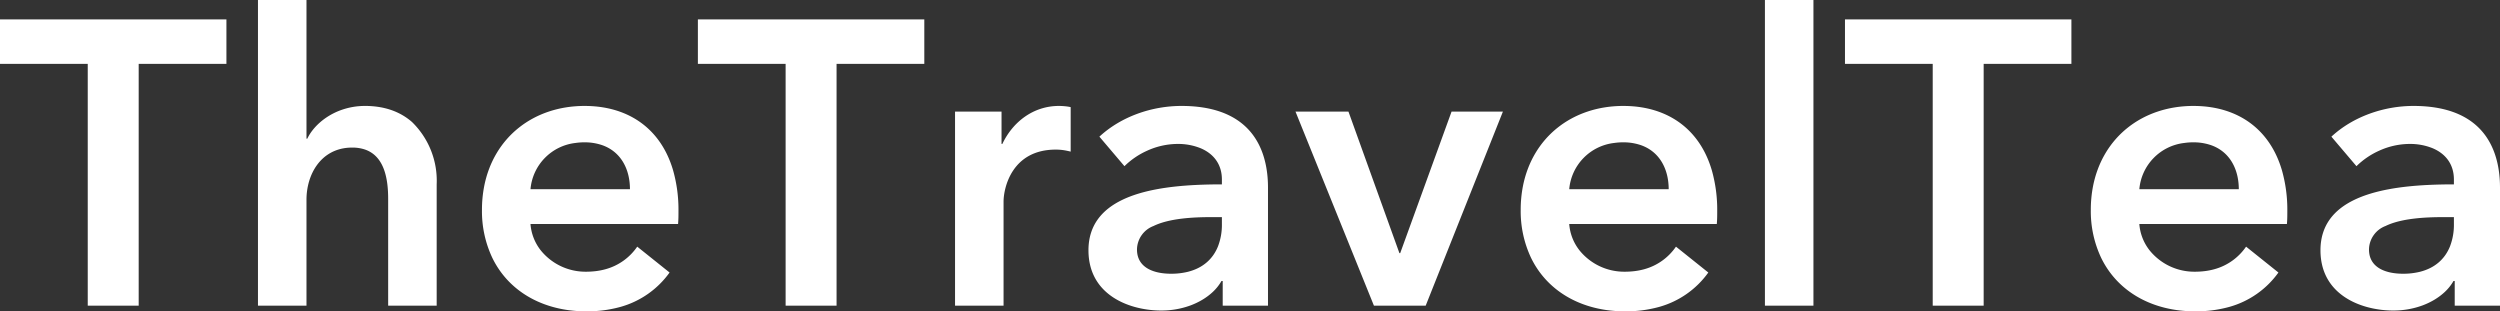 <svg width="111.294" height="13.86" viewBox="0 0 111.294 13.86" xmlns="http://www.w3.org/2000/svg"><rect x="0" y="0" width="111.294" height="13.86" fill="#333333" stroke="none"/><g id="svgGroup" stroke-linecap="round" fill-rule="evenodd" font-size="9pt" stroke="#ffffff" stroke-width="0" fill="#ffffff" style="stroke:#ffffff;stroke-width:0;fill:#ffffff"><path d="M 13.68 6.174 L 13.644 6.174 L 13.644 0 L 11.484 0 L 11.484 13.608 L 13.644 13.608 L 13.644 8.892 C 13.644 7.781 14.263 6.654 15.534 6.574 A 2.315 2.315 0 0 1 15.678 6.57 A 1.73 1.73 0 0 1 16.262 6.662 C 17.128 6.971 17.28 7.996 17.28 8.856 L 17.28 13.608 L 19.44 13.608 L 19.44 8.208 A 3.647 3.647 0 0 0 18.342 5.432 C 17.973 5.108 17.505 4.875 16.929 4.773 A 3.873 3.873 0 0 0 16.254 4.716 A 3.143 3.143 0 0 0 15.135 4.918 C 14.428 5.187 13.912 5.685 13.68 6.174 Z M 3.906 13.608 L 6.174 13.608 L 6.174 2.844 L 10.08 2.844 L 10.08 0.864 L 0 0.864 L 0 2.844 L 3.906 2.844 L 3.906 13.608 Z M 34.974 13.608 L 37.242 13.608 L 37.242 2.844 L 41.148 2.844 L 41.148 0.864 L 31.068 0.864 L 31.068 2.844 L 34.974 2.844 L 34.974 13.608 Z M 86.04 13.608 L 88.308 13.608 L 88.308 2.844 L 92.214 2.844 L 92.214 0.864 L 82.134 0.864 L 82.134 2.844 L 86.04 2.844 L 86.04 13.608 Z M 29.808 12.132 L 28.368 10.98 A 2.51 2.51 0 0 1 26.952 11.986 C 26.692 12.058 26.403 12.096 26.082 12.096 A 2.561 2.561 0 0 1 24.086 11.161 A 2.149 2.149 0 0 1 23.616 9.972 L 30.186 9.972 C 30.204 9.774 30.204 9.594 30.204 9.396 A 6.436 6.436 0 0 0 29.963 7.577 C 29.415 5.717 27.983 4.762 26.161 4.718 A 5.491 5.491 0 0 0 26.028 4.716 C 23.757 4.716 21.977 6.106 21.552 8.305 A 5.47 5.47 0 0 0 21.456 9.342 A 4.855 4.855 0 0 0 21.915 11.475 C 22.545 12.775 23.775 13.599 25.31 13.808 A 5.865 5.865 0 0 0 26.1 13.86 A 5.525 5.525 0 0 0 27.612 13.665 A 4.013 4.013 0 0 0 29.808 12.132 Z M 76.05 12.132 L 74.61 10.98 A 2.51 2.51 0 0 1 73.194 11.986 C 72.934 12.058 72.645 12.096 72.324 12.096 A 2.561 2.561 0 0 1 70.328 11.161 A 2.149 2.149 0 0 1 69.858 9.972 L 76.428 9.972 C 76.446 9.774 76.446 9.594 76.446 9.396 A 6.436 6.436 0 0 0 76.205 7.577 C 75.657 5.717 74.225 4.762 72.403 4.718 A 5.491 5.491 0 0 0 72.27 4.716 C 69.999 4.716 68.219 6.106 67.794 8.305 A 5.47 5.47 0 0 0 67.698 9.342 A 4.855 4.855 0 0 0 68.157 11.475 C 68.787 12.775 70.017 13.599 71.552 13.808 A 5.865 5.865 0 0 0 72.342 13.86 A 5.525 5.525 0 0 0 73.854 13.665 A 4.013 4.013 0 0 0 76.05 12.132 Z M 101.43 12.132 L 99.99 10.98 A 2.51 2.51 0 0 1 98.574 11.986 C 98.314 12.058 98.025 12.096 97.704 12.096 A 2.561 2.561 0 0 1 95.708 11.161 A 2.149 2.149 0 0 1 95.238 9.972 L 101.808 9.972 C 101.826 9.774 101.826 9.594 101.826 9.396 A 6.436 6.436 0 0 0 101.585 7.577 C 101.037 5.717 99.605 4.762 97.783 4.718 A 5.491 5.491 0 0 0 97.65 4.716 C 95.379 4.716 93.599 6.106 93.174 8.305 A 5.47 5.47 0 0 0 93.078 9.342 A 4.855 4.855 0 0 0 93.537 11.475 C 94.167 12.775 95.397 13.599 96.932 13.808 A 5.865 5.865 0 0 0 97.722 13.86 A 5.525 5.525 0 0 0 99.234 13.665 A 4.013 4.013 0 0 0 101.43 12.132 Z M 54.432 13.608 L 56.448 13.608 L 56.448 8.352 A 5.538 5.538 0 0 0 56.43 7.902 C 56.3 6.309 55.425 4.716 52.596 4.716 C 51.282 4.716 49.914 5.184 48.942 6.084 L 50.058 7.398 A 3.442 3.442 0 0 1 51.064 6.711 A 3.3 3.3 0 0 1 52.416 6.408 A 2.665 2.665 0 0 1 53.457 6.602 C 54.018 6.842 54.396 7.303 54.396 7.992 L 54.396 8.208 A 23.38 23.38 0 0 0 53.217 8.235 C 50.847 8.355 48.478 8.93 48.456 11.112 A 3.042 3.042 0 0 0 48.456 11.142 C 48.456 13.095 50.195 13.781 51.564 13.822 A 4.388 4.388 0 0 0 51.696 13.824 A 3.75 3.75 0 0 0 52.992 13.599 C 53.384 13.454 53.723 13.247 53.988 12.999 A 2.117 2.117 0 0 0 54.378 12.51 L 54.432 12.51 L 54.432 13.608 Z M 109.278 13.608 L 111.294 13.608 L 111.294 8.352 A 5.538 5.538 0 0 0 111.276 7.902 C 111.146 6.309 110.271 4.716 107.442 4.716 C 106.128 4.716 104.76 5.184 103.788 6.084 L 104.904 7.398 A 3.442 3.442 0 0 1 105.91 6.711 A 3.3 3.3 0 0 1 107.262 6.408 A 2.665 2.665 0 0 1 108.303 6.602 C 108.864 6.842 109.242 7.303 109.242 7.992 L 109.242 8.208 A 23.38 23.38 0 0 0 108.063 8.235 C 105.693 8.355 103.324 8.93 103.302 11.112 A 3.042 3.042 0 0 0 103.302 11.142 C 103.302 13.095 105.041 13.781 106.41 13.822 A 4.388 4.388 0 0 0 106.542 13.824 A 3.75 3.75 0 0 0 107.838 13.599 C 108.23 13.454 108.569 13.247 108.834 12.999 A 2.117 2.117 0 0 0 109.224 12.51 L 109.278 12.51 L 109.278 13.608 Z M 61.164 13.608 L 63.468 13.608 L 66.906 4.968 L 64.62 4.968 L 62.334 11.268 L 62.298 11.268 L 60.03 4.968 L 57.672 4.968 L 61.164 13.608 Z M 78.57 13.608 L 80.73 13.608 L 80.73 0 L 78.57 0 L 78.57 13.608 Z M 42.516 13.608 L 44.676 13.608 L 44.676 8.982 C 44.676 8.352 45.054 6.66 46.998 6.66 C 47.158 6.66 47.306 6.672 47.508 6.714 A 4.116 4.116 0 0 1 47.664 6.75 L 47.664 4.77 A 1.32 1.32 0 0 0 47.563 4.749 C 47.45 4.731 47.318 4.72 47.203 4.717 A 2.431 2.431 0 0 0 47.142 4.716 C 46.008 4.716 45.09 5.418 44.622 6.408 L 44.586 6.408 L 44.586 4.968 L 42.516 4.968 L 42.516 13.608 Z M 28.044 8.424 L 23.616 8.424 A 2.27 2.27 0 0 1 25.622 6.364 A 2.704 2.704 0 0 1 26.01 6.336 A 2.388 2.388 0 0 1 26.822 6.467 C 27.561 6.733 27.948 7.375 28.028 8.122 A 2.825 2.825 0 0 1 28.044 8.424 Z M 74.286 8.424 L 69.858 8.424 A 2.27 2.27 0 0 1 71.864 6.364 A 2.704 2.704 0 0 1 72.252 6.336 A 2.388 2.388 0 0 1 73.064 6.467 C 73.803 6.733 74.19 7.375 74.27 8.122 A 2.825 2.825 0 0 1 74.286 8.424 Z M 99.666 8.424 L 95.238 8.424 A 2.27 2.27 0 0 1 97.244 6.364 A 2.704 2.704 0 0 1 97.632 6.336 A 2.388 2.388 0 0 1 98.444 6.467 C 99.183 6.733 99.57 7.375 99.65 8.122 A 2.825 2.825 0 0 1 99.666 8.424 Z M 53.91 9.666 L 54.396 9.666 L 54.396 9.972 A 2.672 2.672 0 0 1 54.221 10.97 C 53.991 11.541 53.54 11.934 52.885 12.099 A 3.105 3.105 0 0 1 52.128 12.186 A 3.166 3.166 0 0 1 52.029 12.184 C 51.374 12.164 50.719 11.935 50.627 11.271 A 1.198 1.198 0 0 1 50.616 11.106 A 1.135 1.135 0 0 1 51.35 10.062 C 52.036 9.726 53.076 9.666 53.91 9.666 Z M 108.756 9.666 L 109.242 9.666 L 109.242 9.972 A 2.672 2.672 0 0 1 109.067 10.97 C 108.837 11.541 108.386 11.934 107.731 12.099 A 3.105 3.105 0 0 1 106.974 12.186 A 3.166 3.166 0 0 1 106.875 12.184 C 106.22 12.164 105.565 11.935 105.473 11.271 A 1.198 1.198 0 0 1 105.462 11.106 A 1.135 1.135 0 0 1 106.196 10.062 C 106.882 9.726 107.922 9.666 108.756 9.666 Z" vector-effect="non-scaling-stroke"/></g></svg>